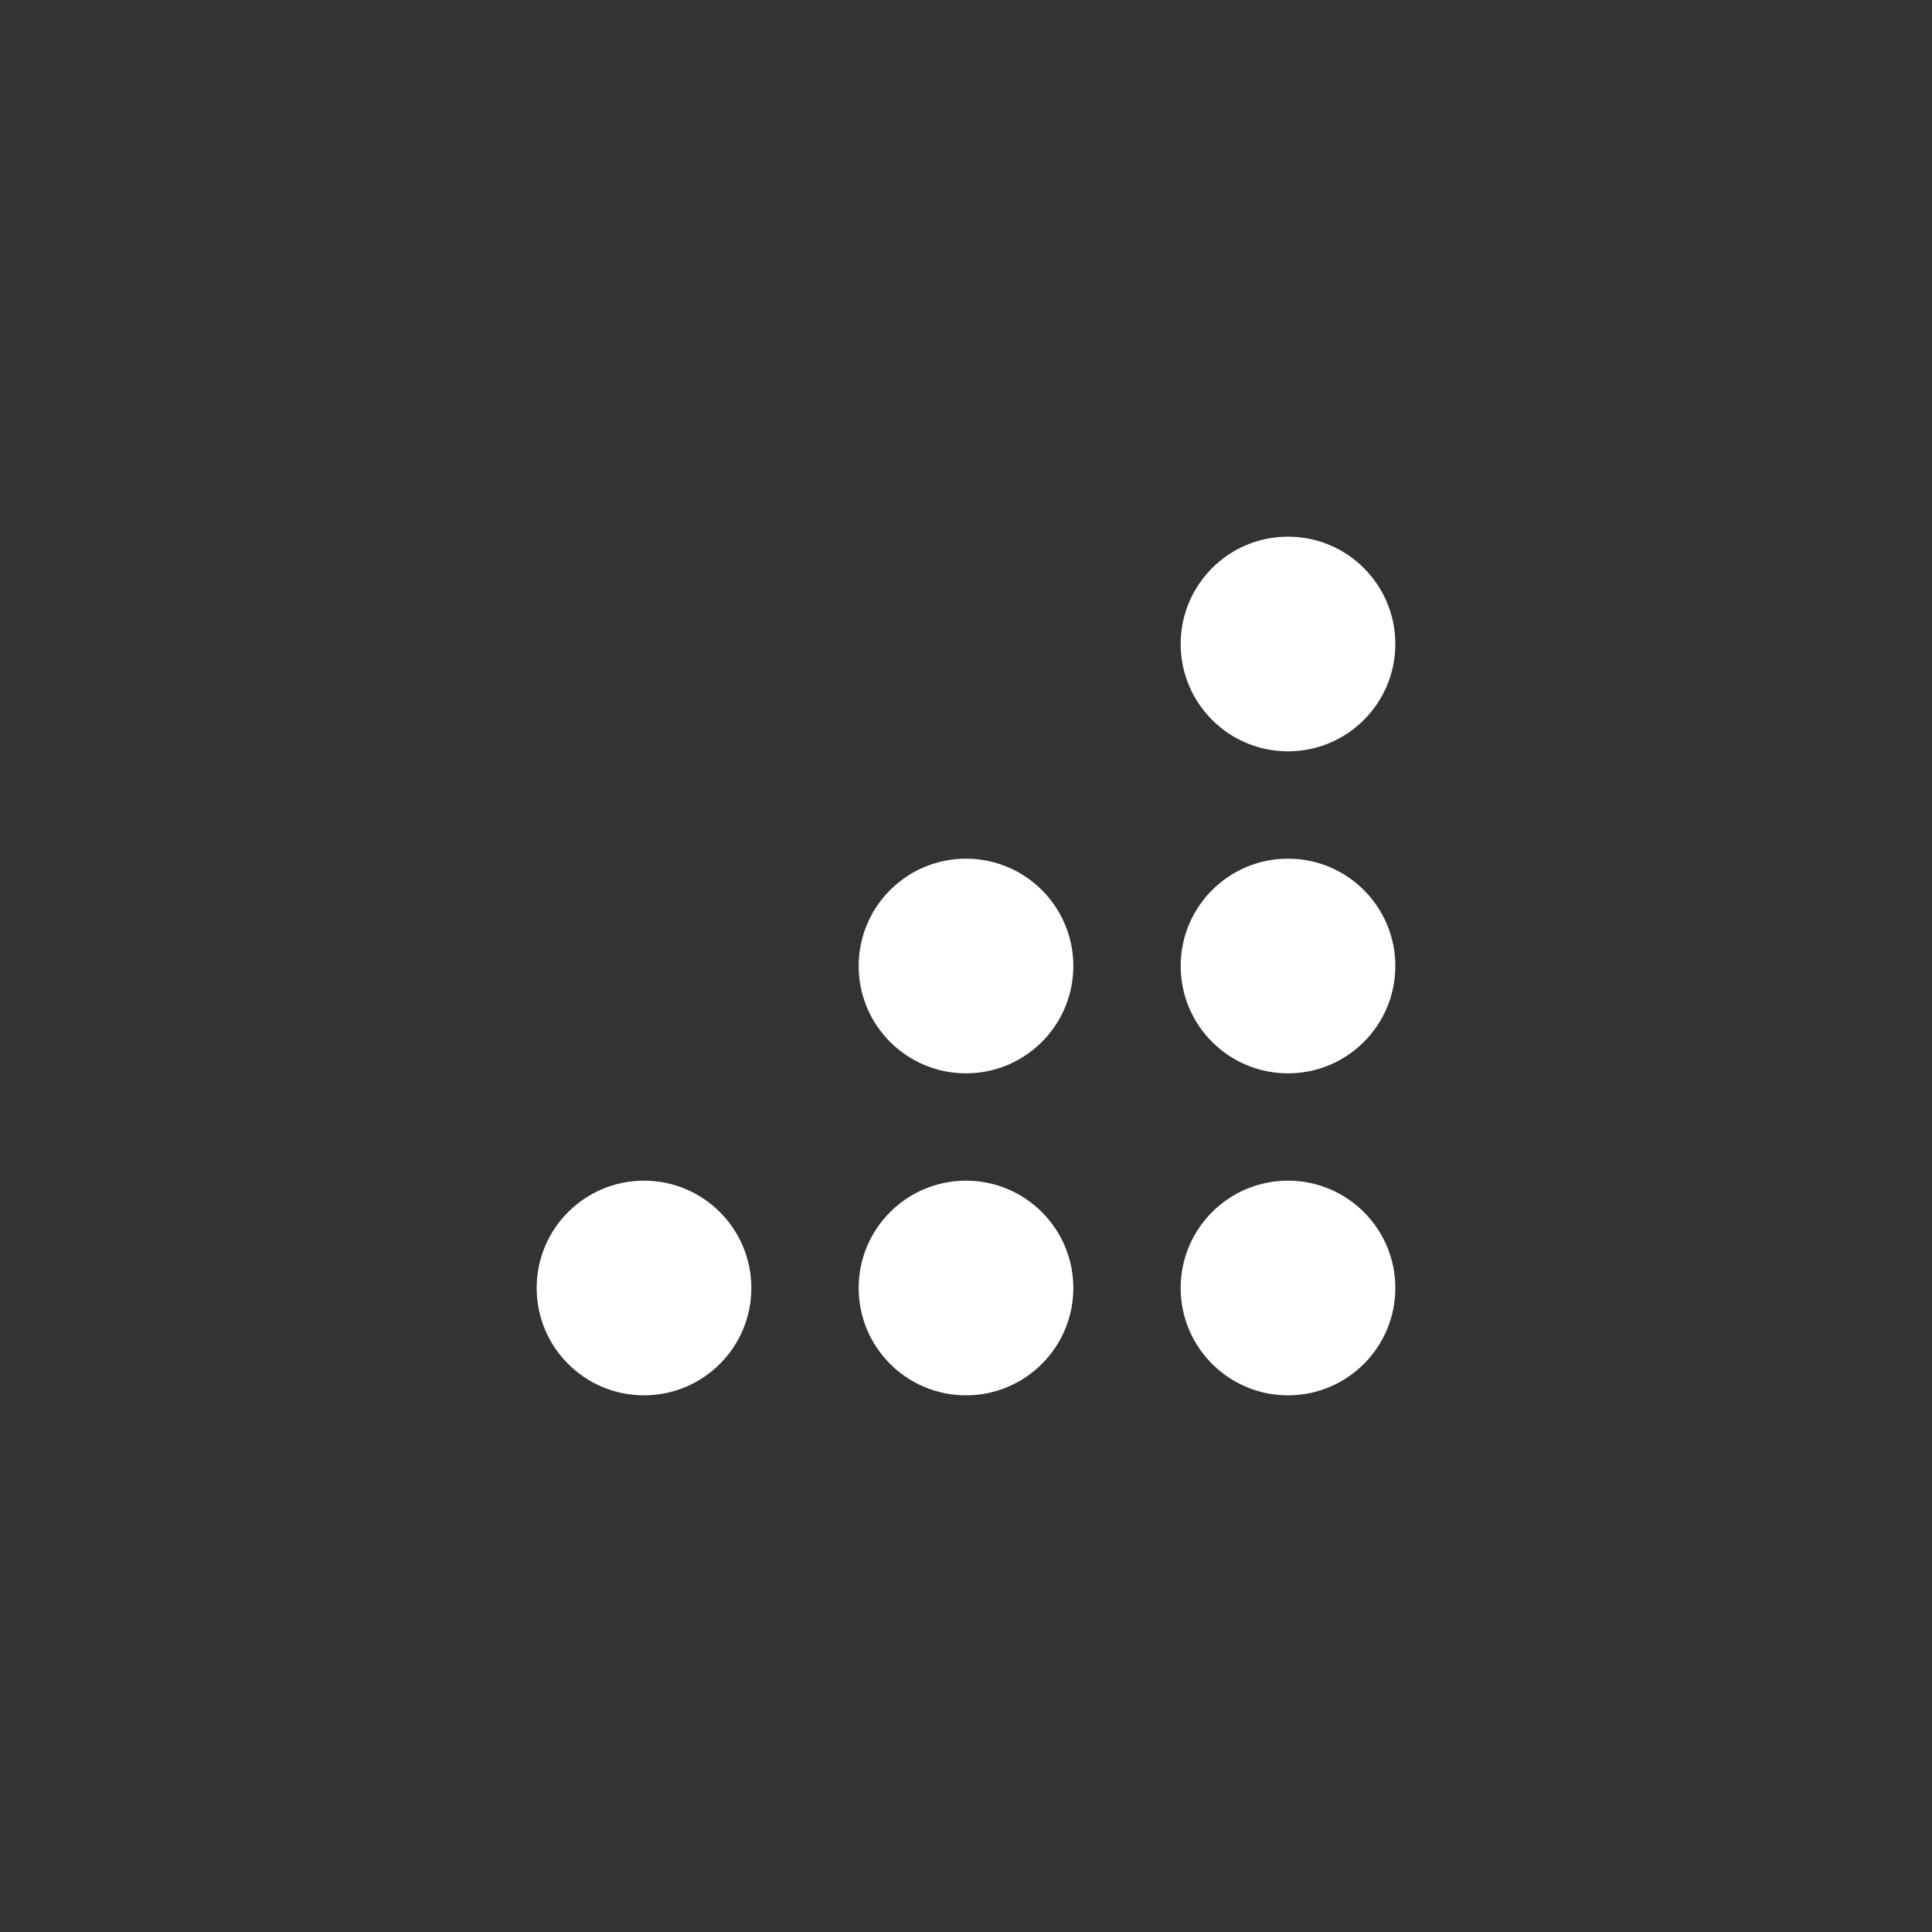 <svg
  version="1.1"
  width="36"
  height="36"
  viewBox="0 0 36 36"
  preserveAspectRatio="xMidYMid meet"
  xmlns="http://www.w3.org/2000/svg"
  xmlns:xlink="http://www.w3.org/1999/xlink"
>
    <rect x="0" y="0" width="36" height="36" fill="#333333" stroke="none"/>
    <title>drag-handle-corner-line</title>
    <circle cx="12" cy="24" r="2" fill="white" />
    <circle cx="18" cy="24" r="2" fill="white" />
    <circle cx="18" cy="18" r="2" fill="white" />
    <circle cx="24" cy="12" r="2" fill="white" />
    <circle cx="24" cy="24" r="2" fill="white" />
    <circle cx="24" cy="18" r="2" fill="white" />
    <rect x="0" y="0" width="36" height="36" fill-opacity="0" />
</svg>
